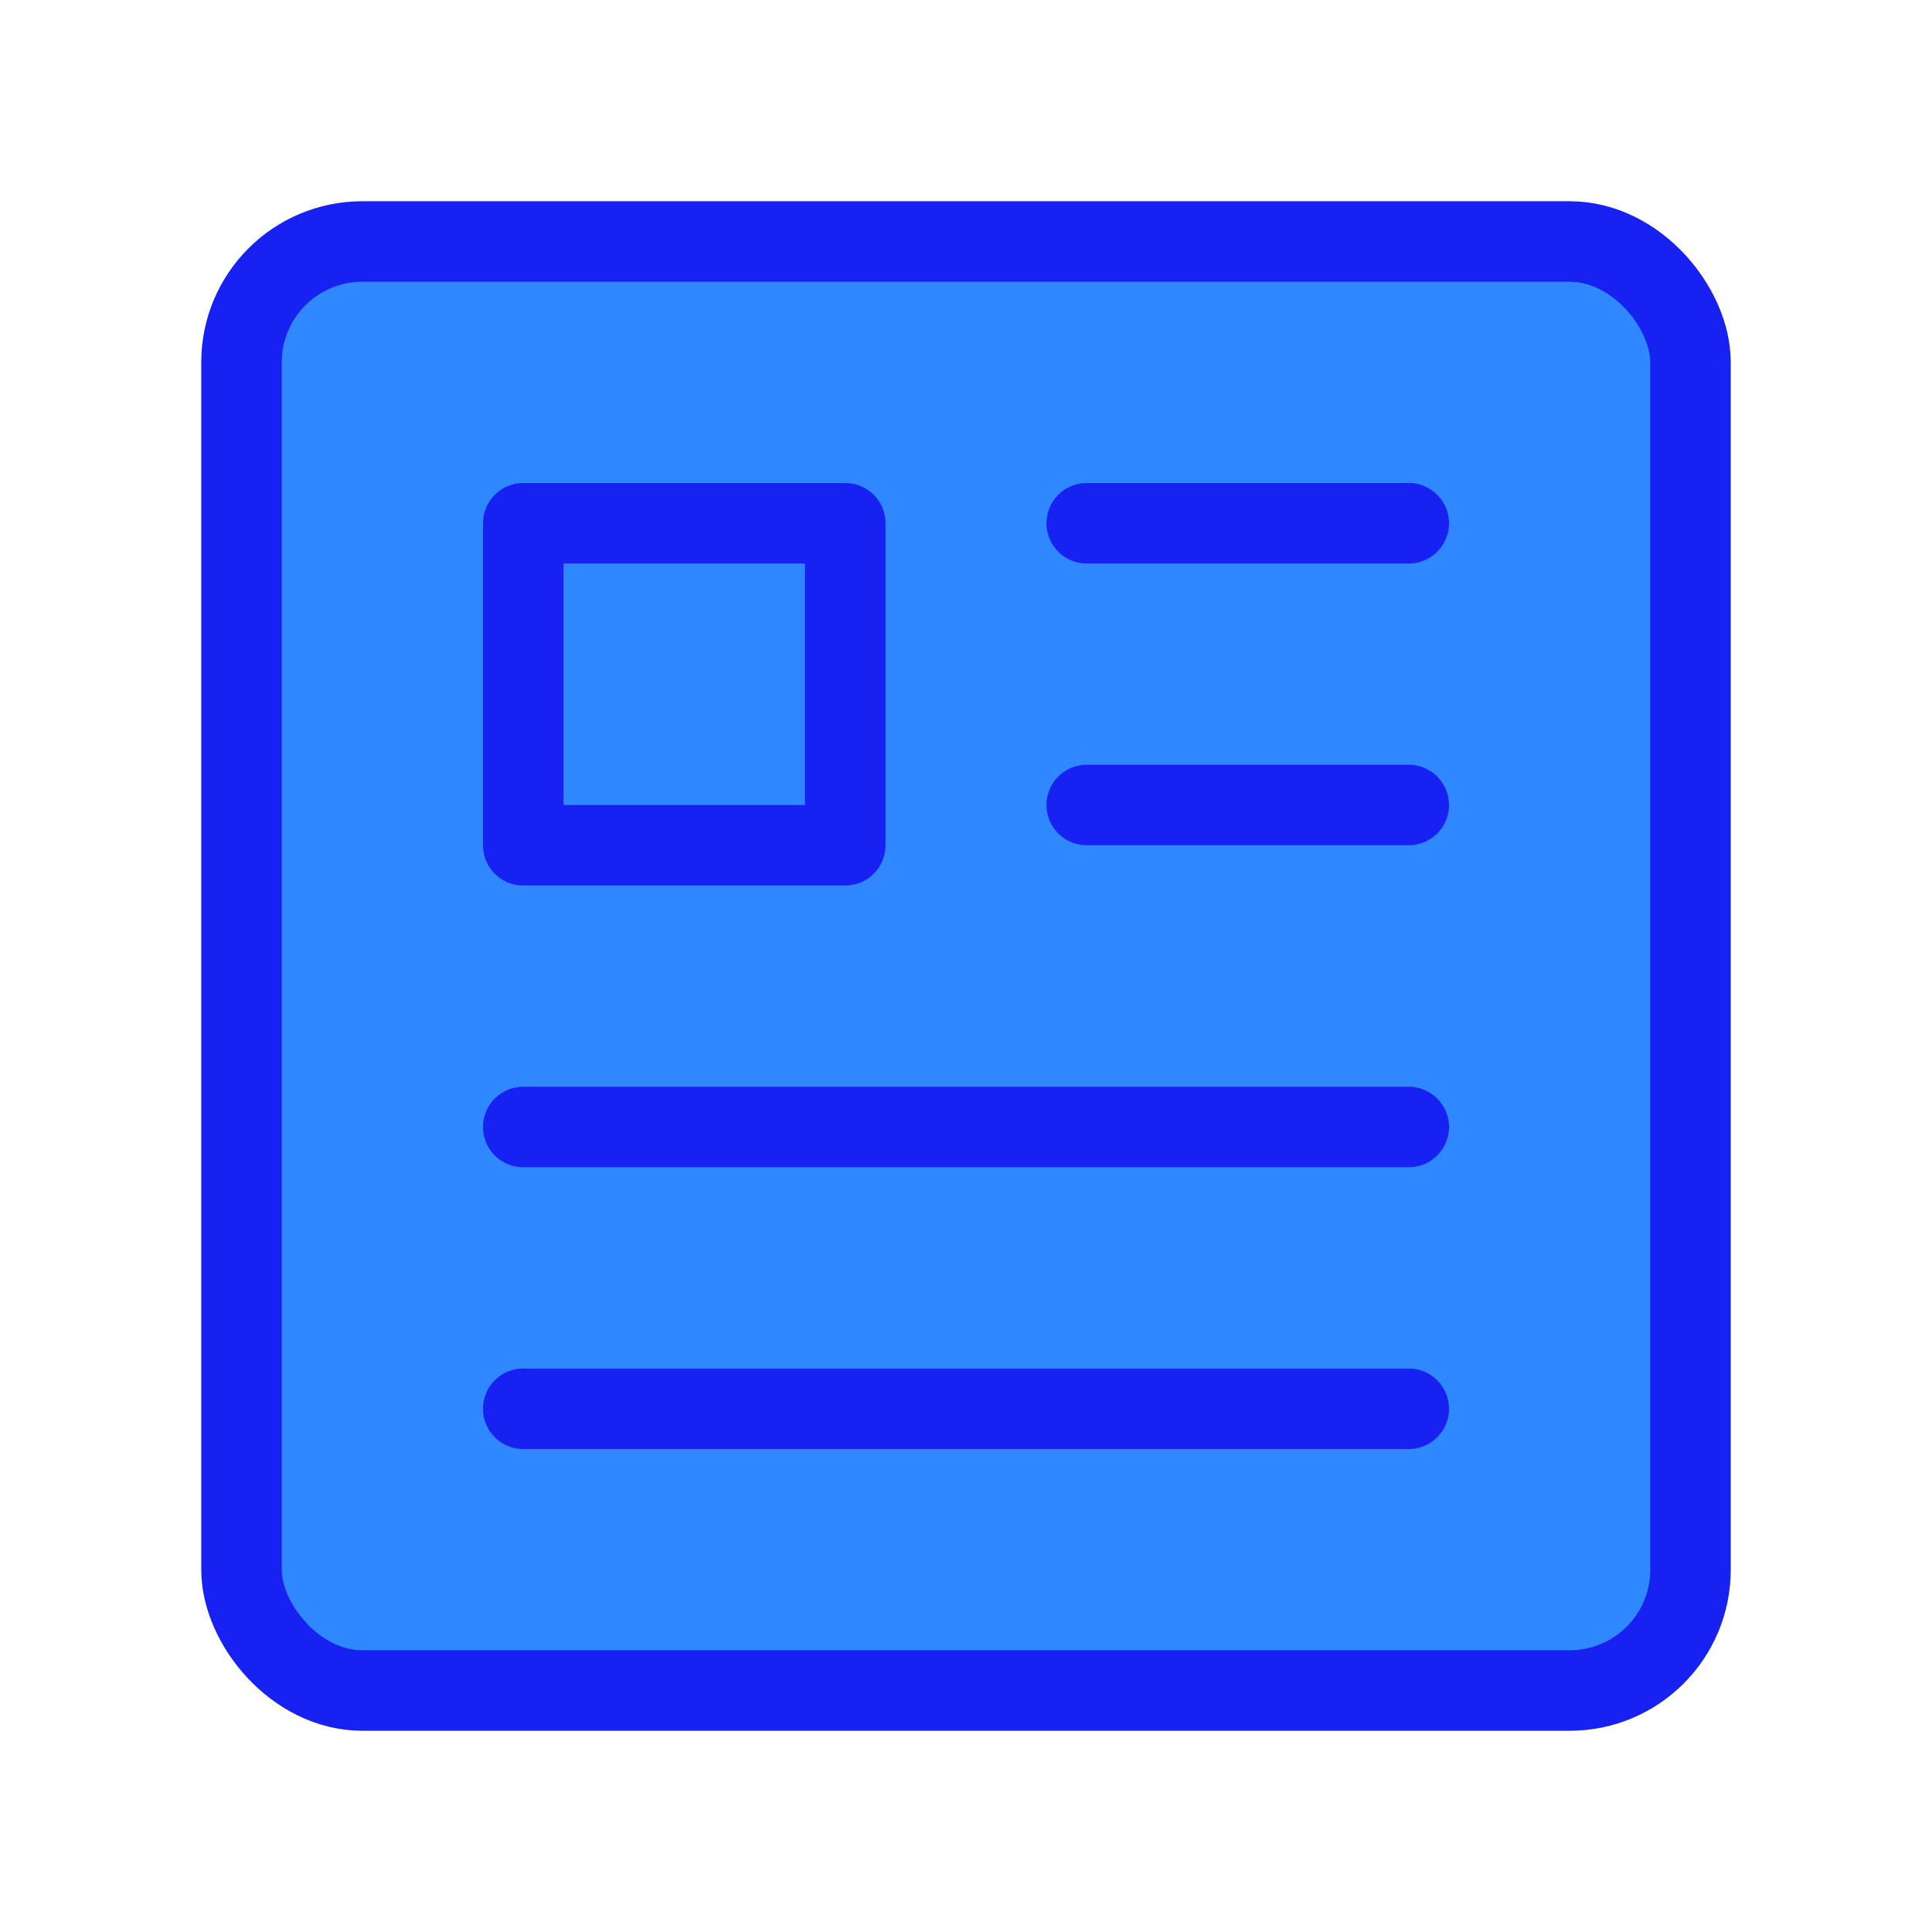 <?xml version="1.0" encoding="UTF-8"?><svg width="24" height="24" viewBox="0 0 48 48" fill="none" xmlns="http://www.w3.org/2000/svg"><rect x="6" y="6" width="36" height="36" rx="3" fill="#2F88FF" stroke="#1721F1" stroke-width="2" stroke-linejoin="round"/><rect x="13" y="13" width="8" height="8" fill="#2F88FF" stroke="#1721F1" stroke-width="2" stroke-linejoin="round"/><path d="M27 13L35 13" stroke="#1721F1" stroke-width="2" stroke-linecap="round" stroke-linejoin="round"/><path d="M27 20L35 20" stroke="#1721F1" stroke-width="2" stroke-linecap="round" stroke-linejoin="round"/><path d="M13 28L35 28" stroke="#1721F1" stroke-width="2" stroke-linecap="round" stroke-linejoin="round"/><path d="M13 35H35" stroke="#1721F1" stroke-width="2" stroke-linecap="round" stroke-linejoin="round"/></svg>
